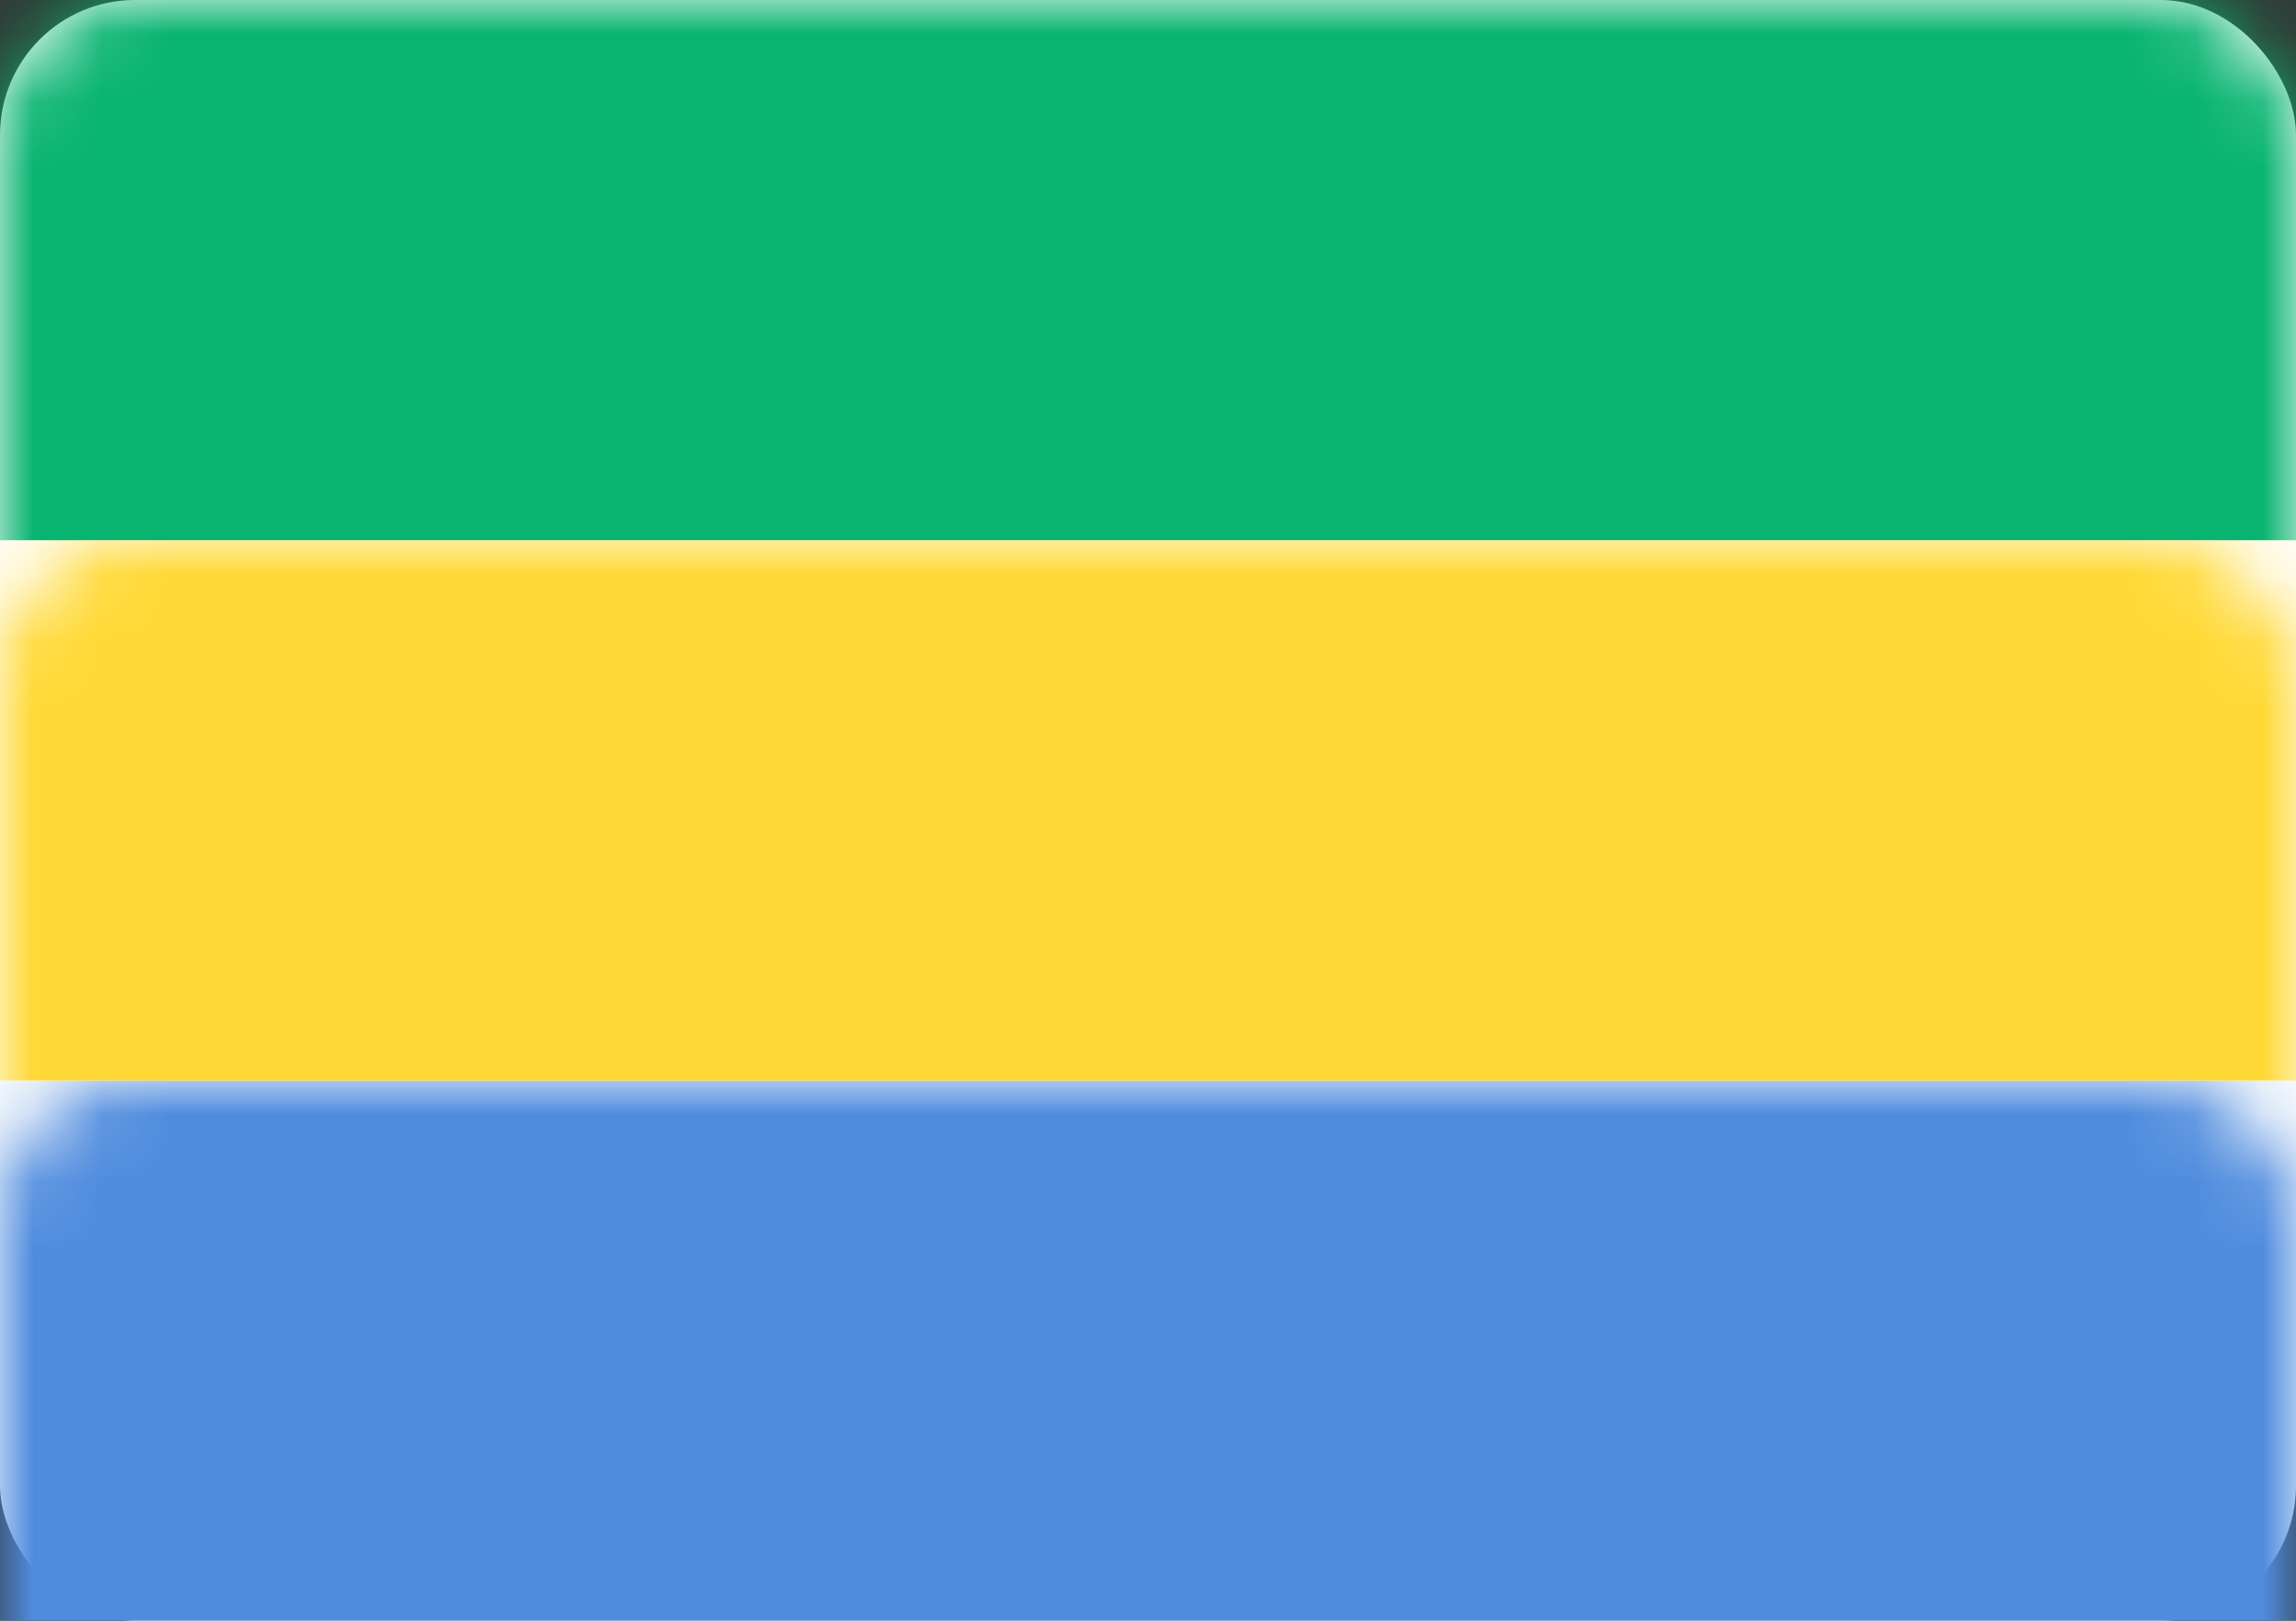 <?xml version="1.0" encoding="UTF-8"?>
<svg width="34px" height="24px" viewBox="0 0 34 24" version="1.1" xmlns="http://www.w3.org/2000/svg" xmlns:xlink="http://www.w3.org/1999/xlink">
    <rect x="0" y="0" width="34" height="24" fill="#333333" stroke="none"/>
    <!-- Generator: Sketch 42 (36781) - http://www.bohemiancoding.com/sketch -->
    <title>icons/Flags/GA-24</title>
    <desc>Created with Sketch.</desc>
    <defs>
        <rect id="path-1" x="0" y="0" width="34" height="24" rx="2"></rect>
    </defs>
    <g id="STYLE" stroke="none" stroke-width="1" fill="none" fill-rule="evenodd">
        <g id="Style_icons" transform="translate(-89, -2290)">
            <g id="icons/Flags/GA-24" transform="translate(89, 2290)">
                <g id="GA-24">
                    <mask id="mask-2" fill="white">
                        <use xlink:href="#path-1"></use>
                    </mask>
                    <use id="Mask" fill="#FFFFFF" xlink:href="#path-1"></use>
                    <rect id="Rectangle-2" fill="#09B470" mask="url(#mask-2)" x="0" y="0" width="34" height="8"></rect>
                    <rect id="Rectangle-2" fill="#508CDE" mask="url(#mask-2)" x="0" y="16" width="34" height="8"></rect>
                    <rect id="Rectangle-2" fill="#FFD935" mask="url(#mask-2)" x="0" y="8" width="34" height="8"></rect>
                </g>
            </g>
        </g>
    </g>
</svg>